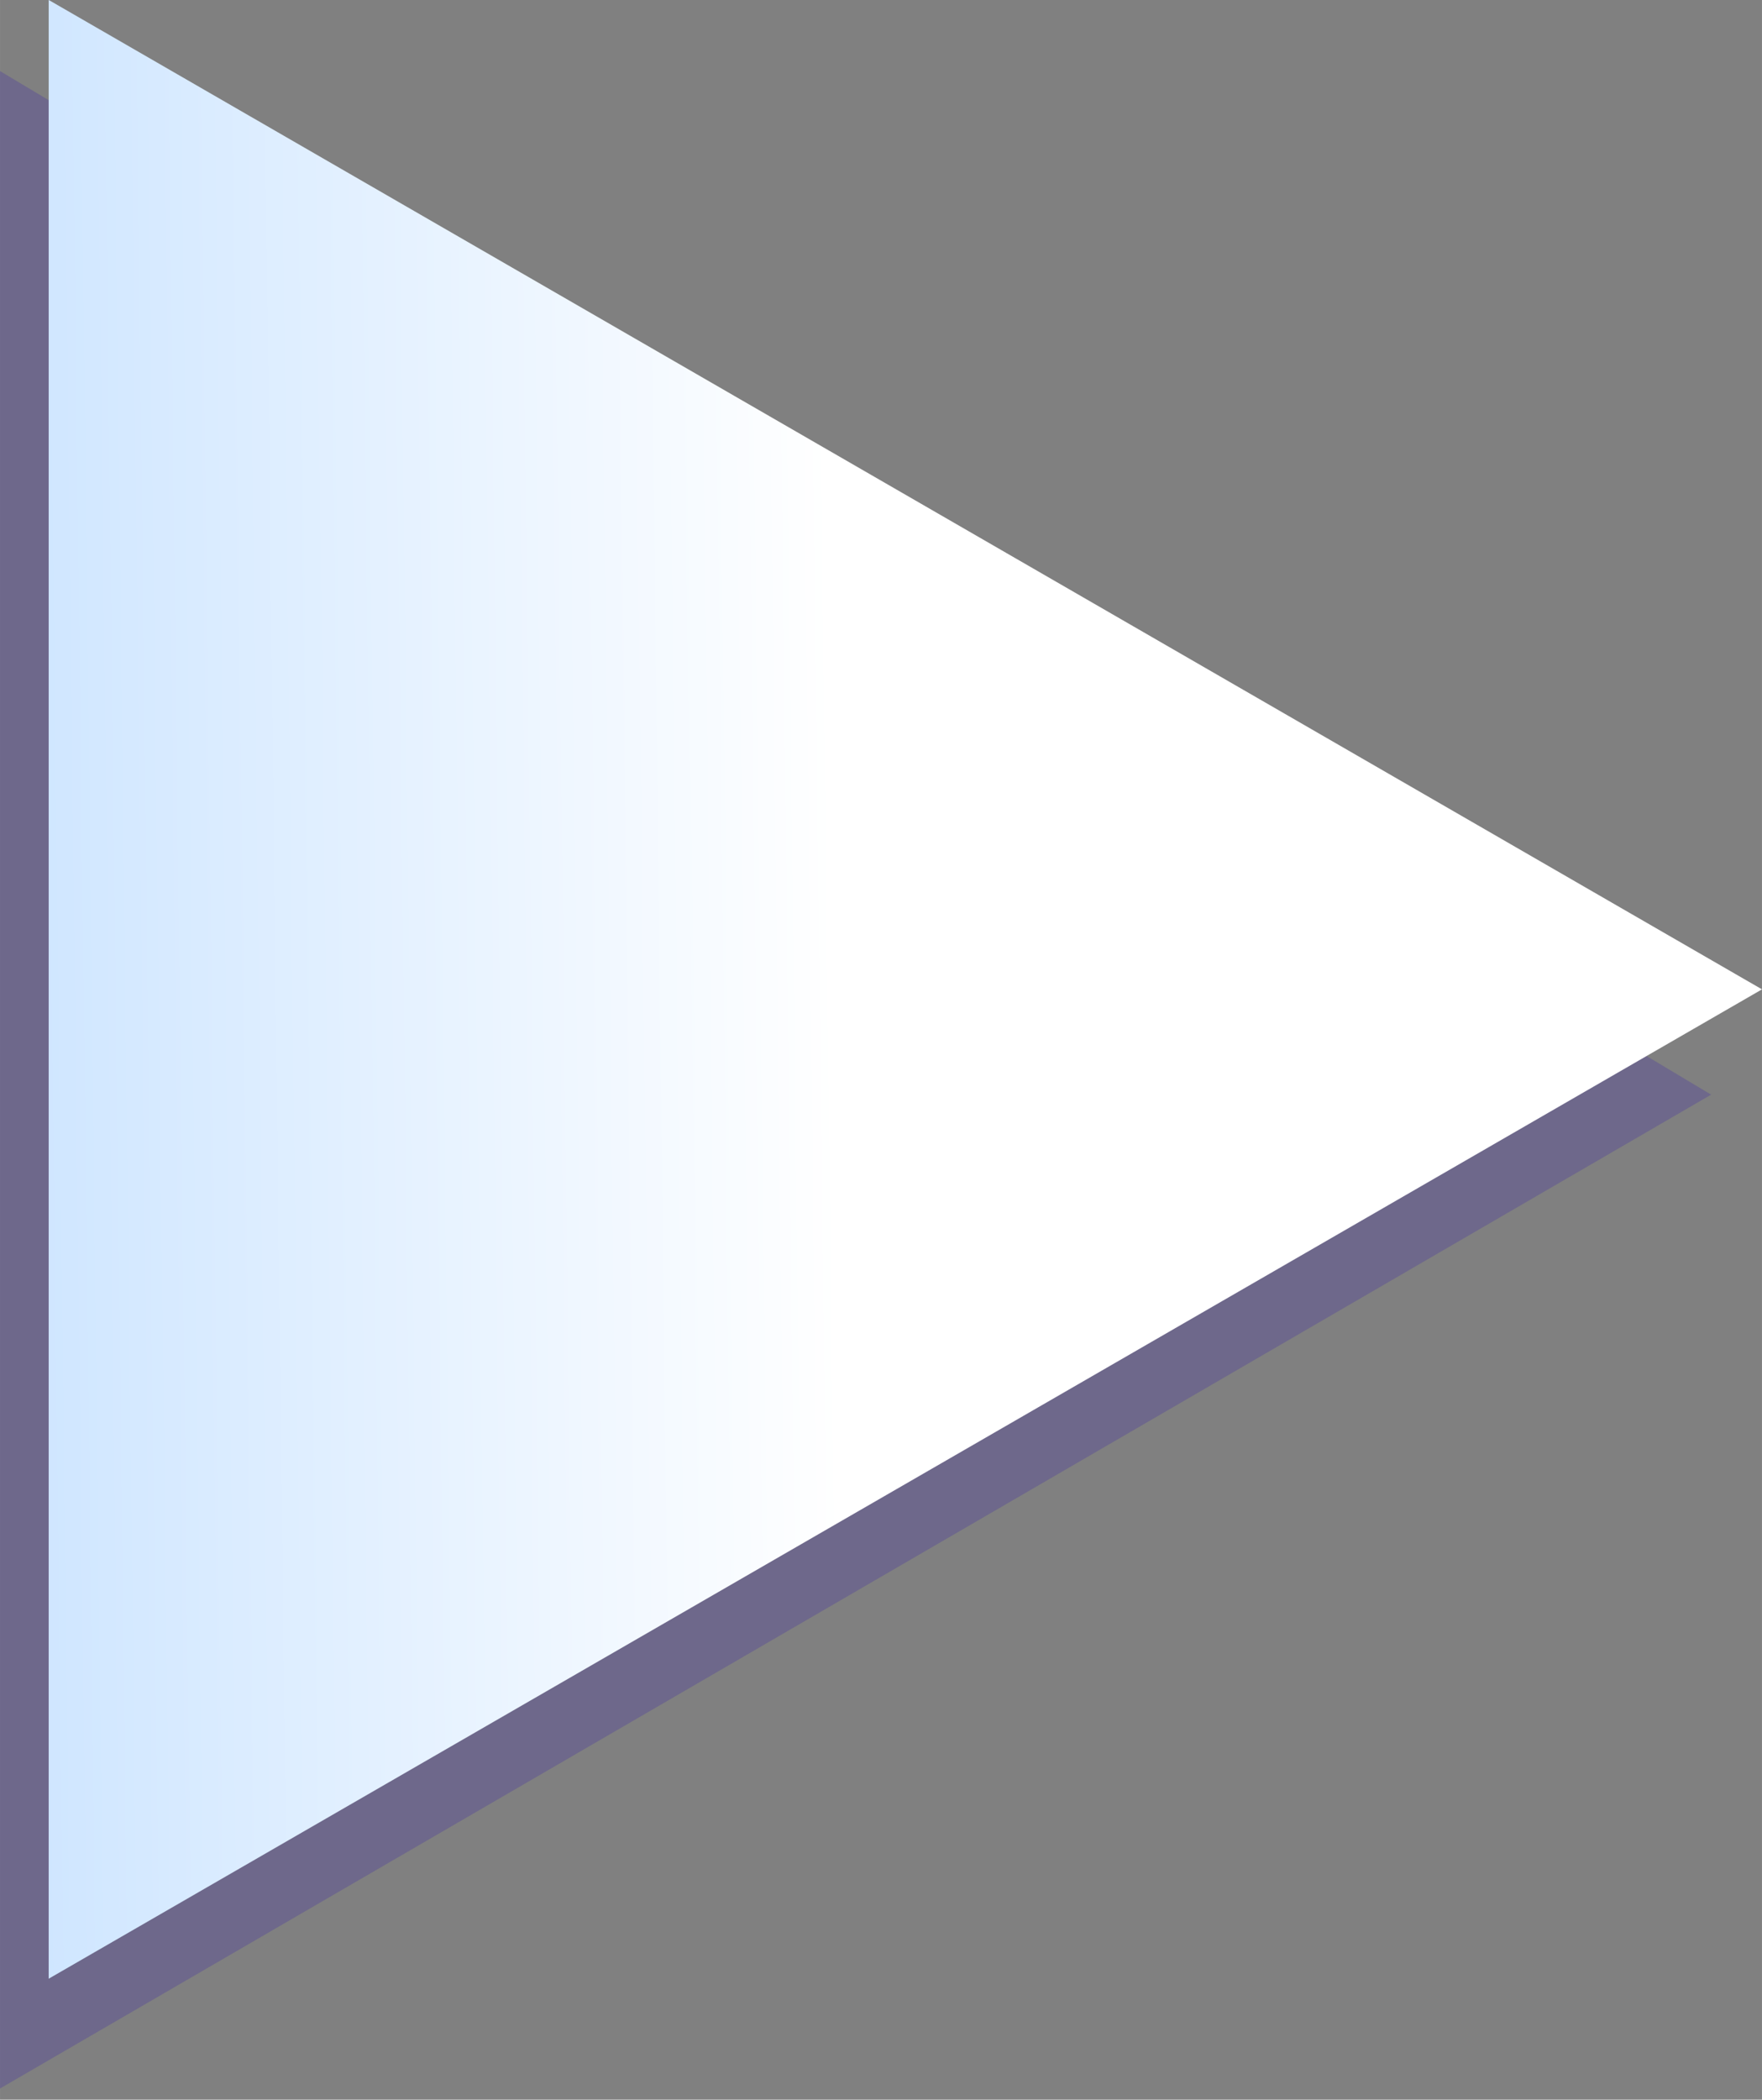 <?xml version="1.0" encoding="UTF-8" standalone="no"?>
<svg
   xmlns:dc="http://purl.org/dc/elements/1.1/"
   xmlns:cc="http://creativecommons.org/ns#"
   xmlns:rdf="http://www.w3.org/1999/02/22-rdf-syntax-ns#"
   xmlns:svg="http://www.w3.org/2000/svg"
   xmlns="http://www.w3.org/2000/svg"
   xmlns:xlink="http://www.w3.org/1999/xlink"
   xmlns:sodipodi="http://sodipodi.sourceforge.net/DTD/sodipodi-0.dtd"
   xmlns:inkscape="http://www.inkscape.org/namespaces/inkscape"
   width="167.873"
   height="200.004"
   viewBox="0 0 44.416 52.918"
   version="1.1"
   id="svg8"
   inkscape:version="1.0beta1 (fe3e306, 2019-09-17)"
   sodipodi:docname="arrow.svg">
  <rect x="0" y="0" width="44.416" height="52.918" fill="#808080" stroke="none"/>
  <defs
     id="defs2">
    <linearGradient
       gradientUnits="userSpaceOnUse"
       y2="155.575"
       x2="442.255"
       y1="155.237"
       x1="470.478"
       id="linearGradient1286"
       xlink:href="#linearGradient1284"
       inkscape:collect="always" />
    <linearGradient
       id="linearGradient1284"
       inkscape:collect="always">
      <stop
         id="stop1280"
         offset="0"
         style="stop-color:#ffffff;stop-opacity:1;" />
      <stop
         id="stop1282"
         offset="1"
         style="stop-color:#bcdcff;stop-opacity:1" />
    </linearGradient>
  </defs>
  <sodipodi:namedview
     inkscape:snap-global="false"
     id="base"
     pagecolor="#ffffff"
     bordercolor="#666666"
     borderopacity="1.0"
     inkscape:pageopacity="0.0"
     inkscape:pageshadow="2"
     inkscape:zoom="3.2333333"
     inkscape:cx="29.865778"
     inkscape:cy="121.49975"
     inkscape:document-units="mm"
     inkscape:current-layer="layer1"
     showgrid="false"
     units="px"
     inkscape:window-width="1920"
     inkscape:window-height="1011"
     inkscape:window-x="0"
     inkscape:window-y="32"
     inkscape:window-maximized="1"
     inkscape:document-rotation="0">
    <inkscape:grid
       type="xygrid"
       id="grid27"
       originy="-98.904"
       spacingx="5.292"
       spacingy="5.292"
       originx="-191.49" />
  </sodipodi:namedview>
  <g
     inkscape:label="Layer 1"
     inkscape:groupmode="layer"
     id="layer1"
     transform="translate(-191.49,-131.321)">
    <g
       transform="translate(-257.928,0.667)"
       id="g1290">
      <path
         sodipodi:nodetypes="cccc"
         inkscape:connector-curvature="0"
         d="m 492.697,155.656 -43.261,27.58 0.661,-50.964 z"
         transform="matrix(1.008,0.058,0.014,1.001,-6.266,-26.145)"
         inkscape:transform-center-y="-0.83982123"
         inkscape:transform-center-x="-7.083581"
         style="font-variation-settings:normal;opacity:0.25;vector-effect:none;fill:#3923ac;fill-opacity:1;stroke:none;stroke-width:0.79;stroke-linecap:round;stroke-linejoin:miter;stroke-miterlimit:4;stroke-dasharray:none;stroke-dashoffset:0;stroke-opacity:1;stop-color:#000000;stop-opacity:1"
         id="path1177-3" />
      <path
         sodipodi:type="star"
         style="opacity:1;fill:url(#linearGradient1286);fill-opacity:1;stroke:none;stroke-width:0.529;stroke-linecap:round;stroke-dasharray:3.175, 3.175;stop-color:#000000"
         id="path1177"
         sodipodi:sides="3"
         sodipodi:cx="465.04129"
         sodipodi:cy="155.58937"
         sodipodi:r1="28.792965"
         sodipodi:r2="14.396482"
         sodipodi:arg1="0"
         sodipodi:arg2="1.0471976"
         inkscape:flatsided="true"
         inkscape:rounded="0"
         inkscape:randomized="0"
         d="m 493.834,155.589 -43.189,24.935 v -49.871 z"
         inkscape:transform-center-x="-7.1982486"
         inkscape:transform-center-y="1.3291679e-06" />
    </g>
  </g>
</svg>
